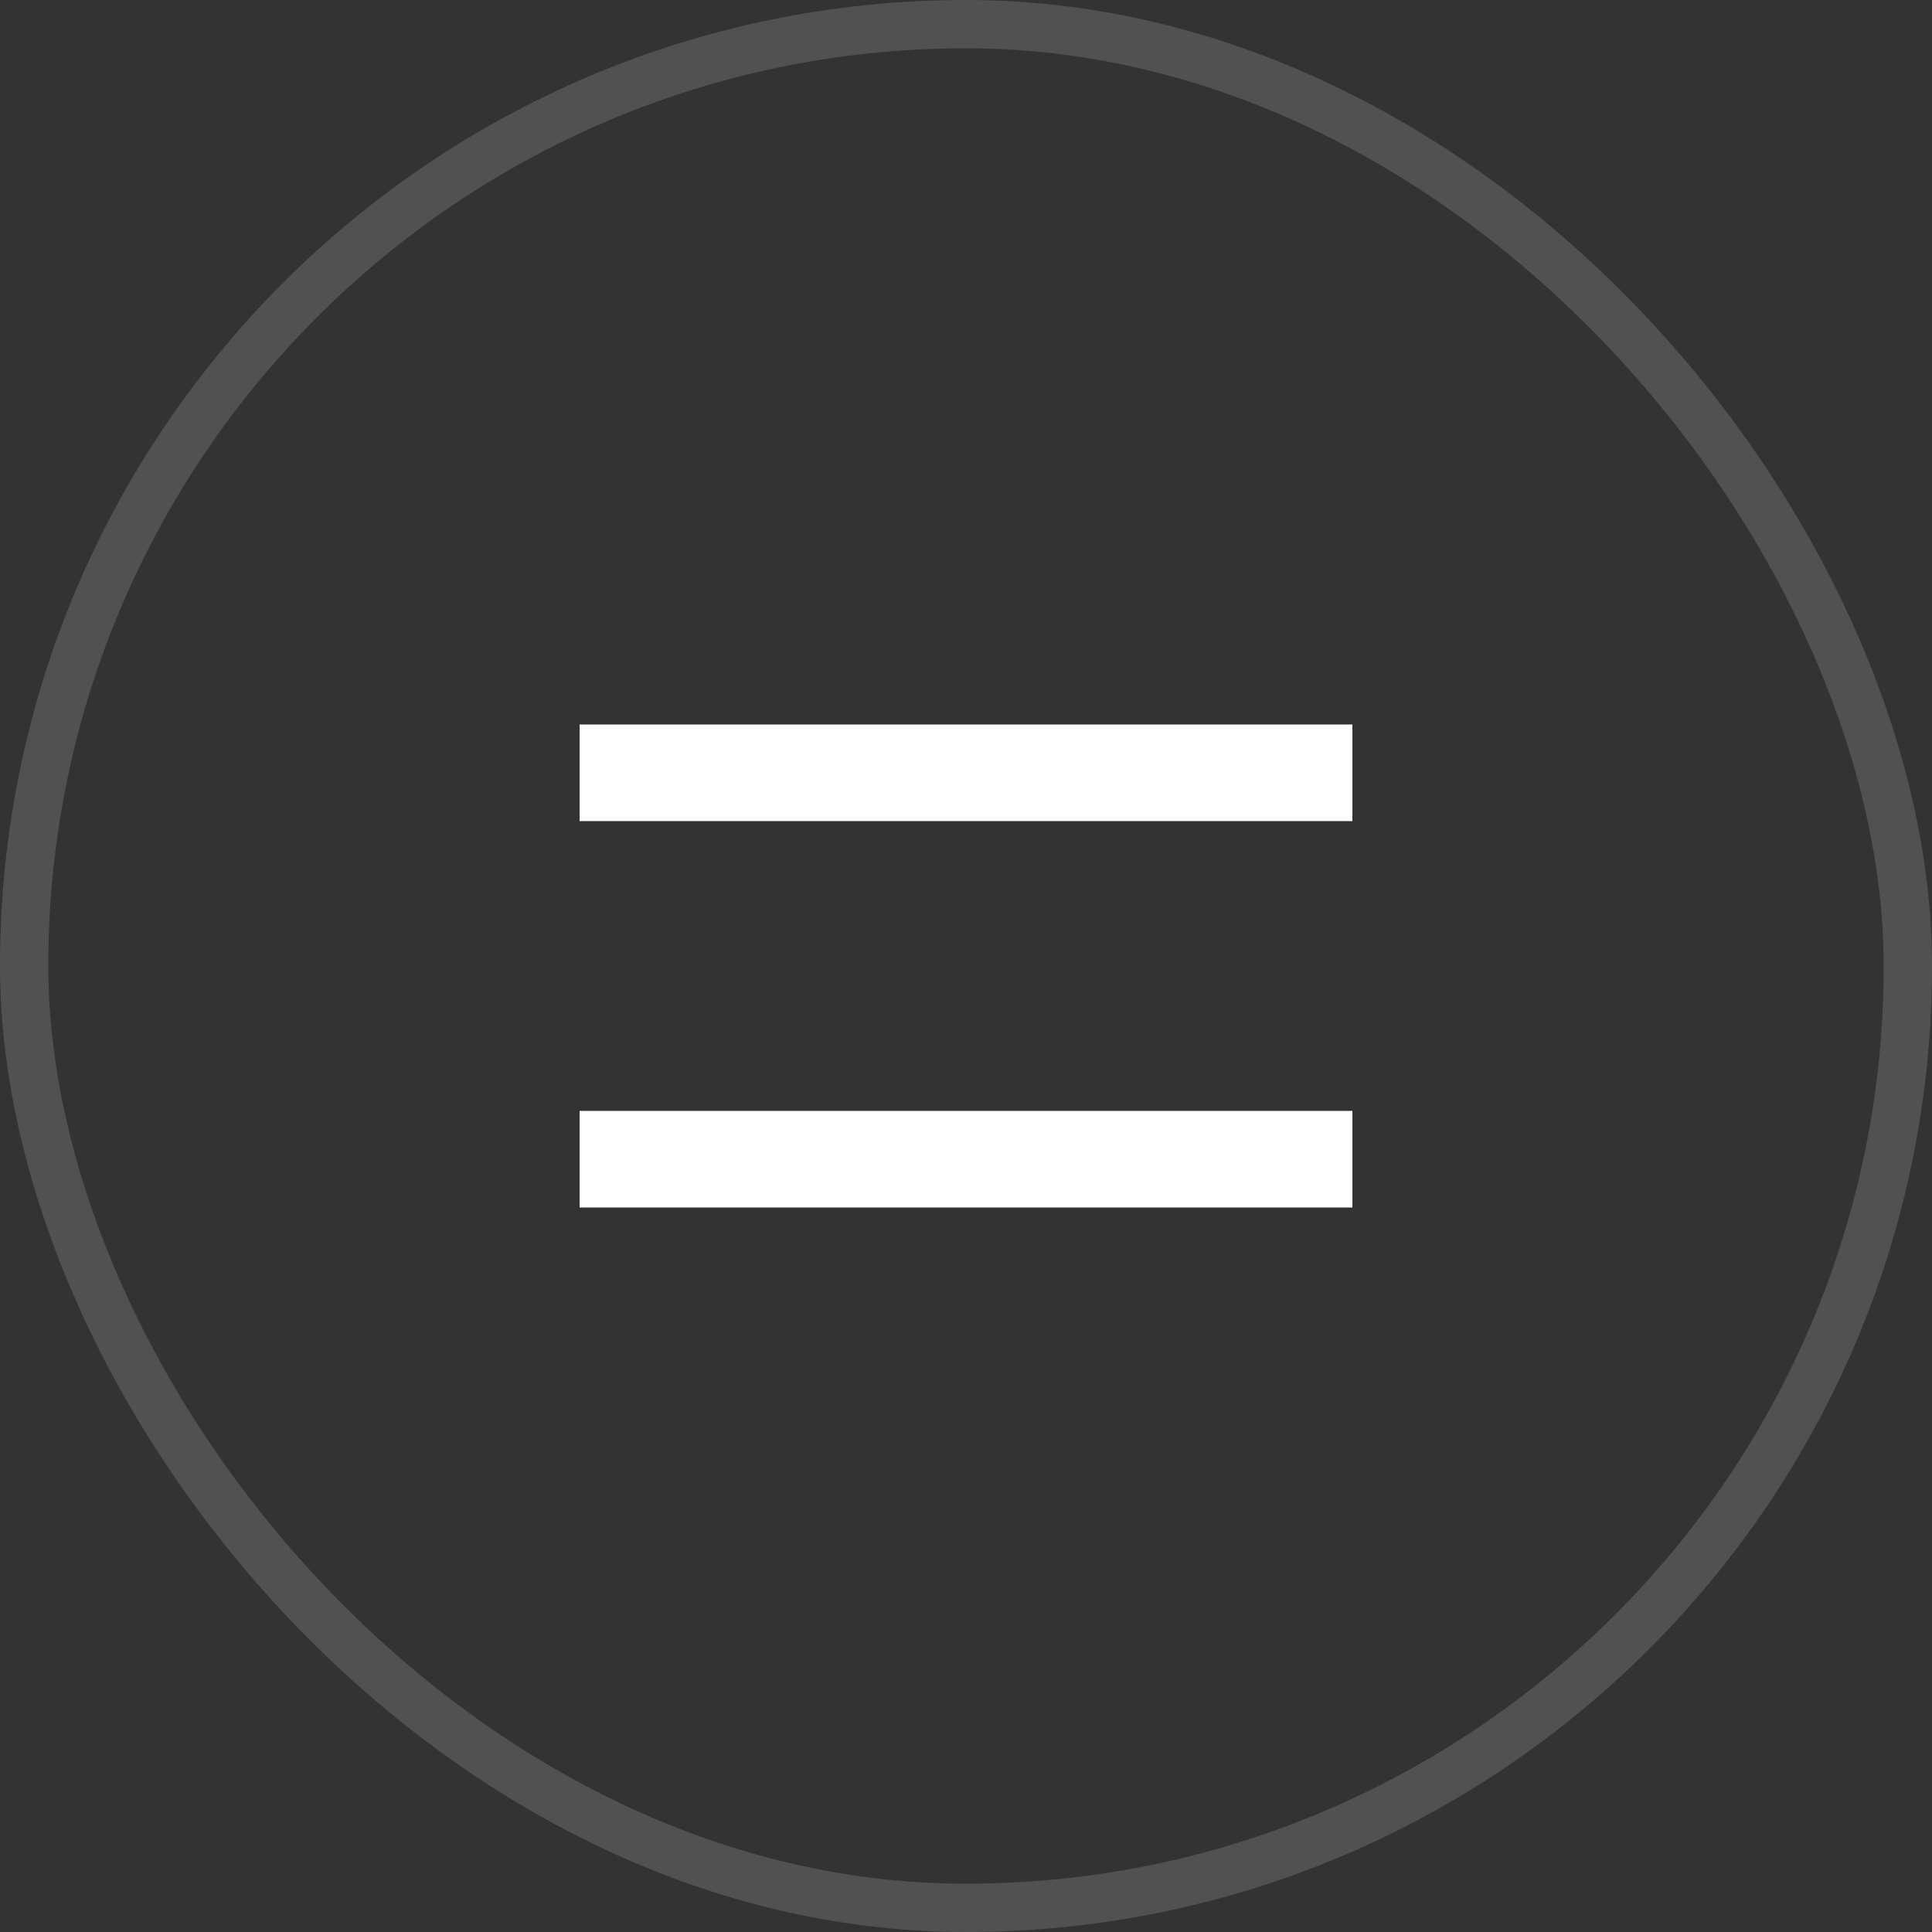 <svg width="40" height="40" viewBox="0 0 40 40" fill="none" xmlns="http://www.w3.org/2000/svg">
<rect x="0" y="0" width="40" height="40" fill="#333333" stroke="none"/>
<path d="M12 16H28" stroke="white" stroke-width="2"/>
<path d="M12 24H28" stroke="white" stroke-width="2"/>
<rect x="0.5" y="0.5" width="39" height="39" rx="19.5" stroke="white" stroke-opacity="0.15"/>
</svg>

